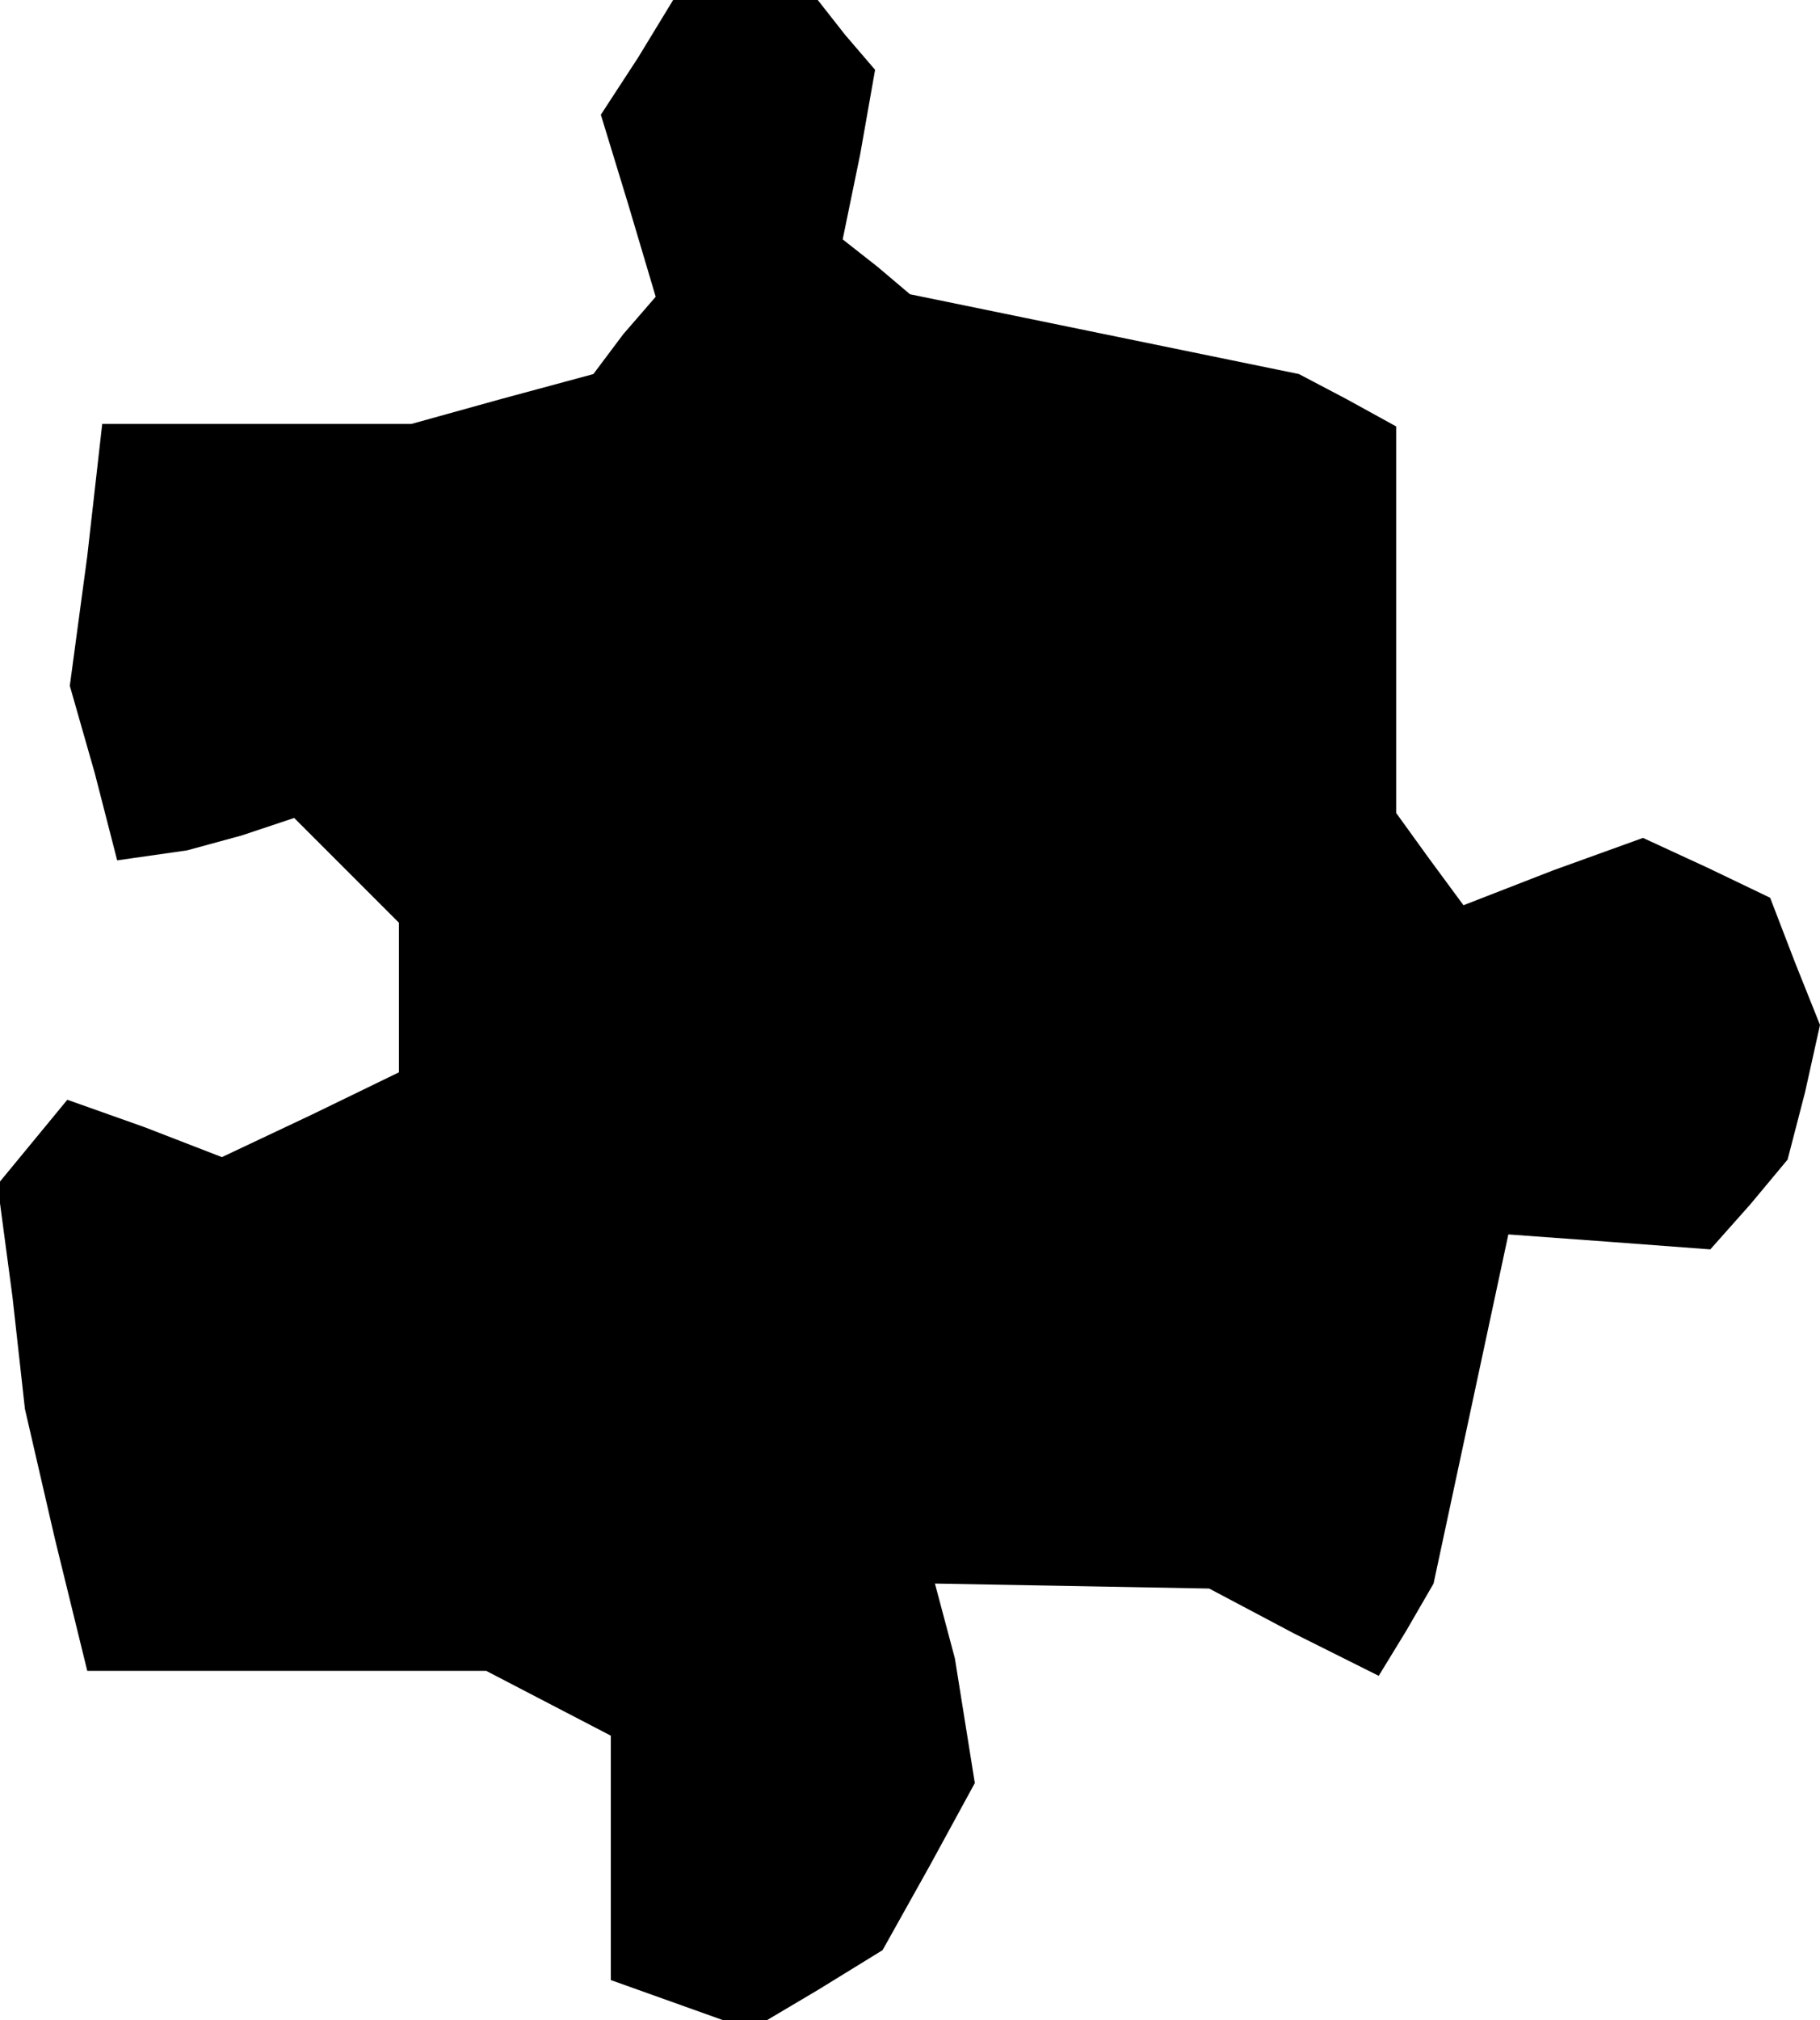 <?xml version="1.0" standalone="no"?>
<!DOCTYPE svg PUBLIC "-//W3C//DTD SVG 20010904//EN"
 "http://www.w3.org/TR/2001/REC-SVG-20010904/DTD/svg10.dtd">
<svg version="1.0" xmlns="http://www.w3.org/2000/svg"
 width="73pt" height="81pt" viewBox="0 0 73 81"
 preserveAspectRatio="xMidYMid meet">
<g transform="translate(0,81) scale(0.1,-0.1)"
fill="#000000" stroke="none">
<path d="M256 787 l-15 -23 11 -36 11 -37 -13 -15 -12 -16 -37 -10 -36 -10
-62 0 -62 0 -6 -53 -7 -52 10 -35 9 -35 14 2 14 2 22 6 21 7 21 -21 21 -21 0
-30 0 -30 -35 -17 -36 -17 -31 12 -31 11 -14 -17 -14 -17 6 -45 5 -45 12 -52
13 -53 80 0 80 0 25 -13 25 -13 0 -49 0 -49 28 -10 28 -10 27 16 26 16 19 34
18 33 -4 25 -4 25 -4 15 -4 15 55 -1 55 -1 34 -18 34 -17 11 18 11 19 15 70
15 70 41 -3 40 -3 16 18 15 18 7 27 6 27 -10 25 -10 26 -25 12 -26 12 -36 -13
-36 -14 -14 19 -13 18 0 78 0 77 -20 11 -19 10 -78 16 -78 16 -13 11 -14 11 7
34 6 34 -12 14 -11 14 -29 0 -29 0 -14 -23z"/>
</g>
</svg>
